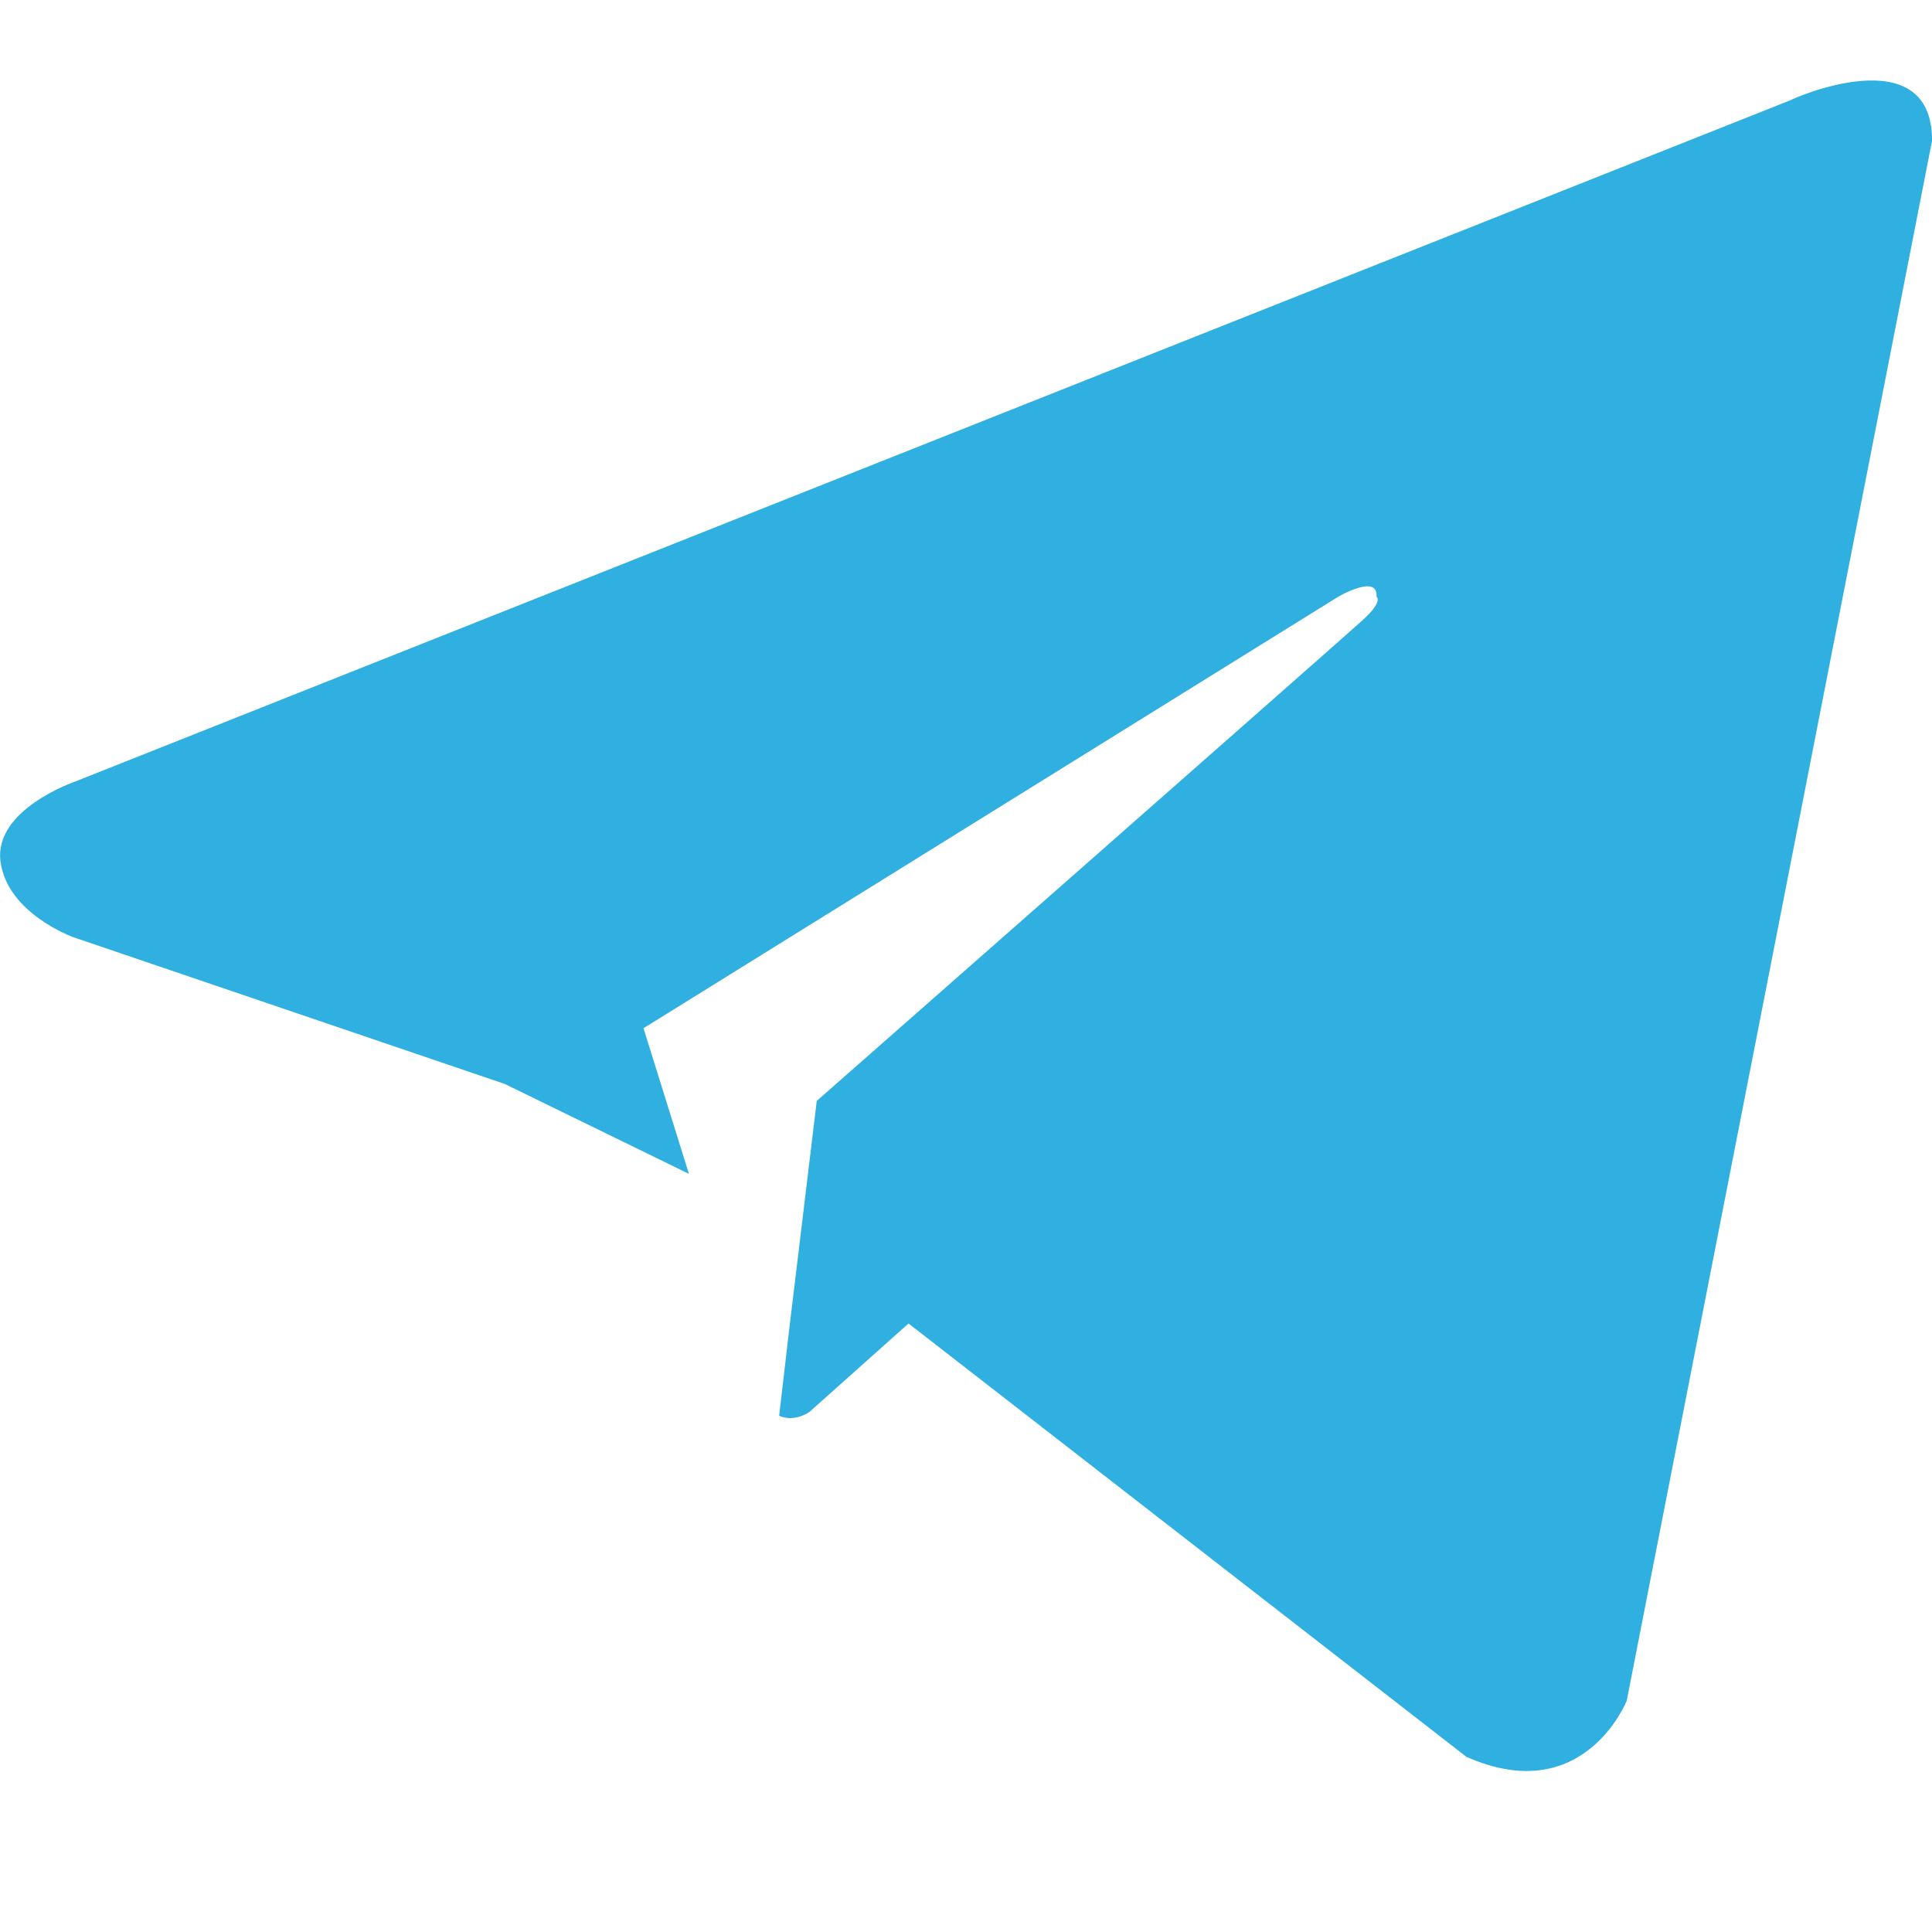 <svg width="24" height="24" viewBox="0 0 24 24" fill="none" xmlns="http://www.w3.org/2000/svg">
<path fill-rule="evenodd" clip-rule="evenodd" d="M20.208 21.126L24.001 1.746C24.001 0.451 22.249 1.233 22.249 1.242L0.935 9.708C0.935 9.708 -0.077 10.053 0.006 10.7C0.089 11.348 0.91 11.642 0.91 11.642L6.272 13.466L8.558 14.582C8.262 13.635 7.994 12.773 7.994 12.773L16.622 7.414C16.622 7.414 17.122 7.12 17.1 7.414C17.1 7.414 17.189 7.468 16.922 7.708C16.655 7.952 10.146 13.676 10.146 13.676L9.803 16.52L9.679 17.587C9.874 17.674 10.057 17.538 10.057 17.538L11.286 16.441L18.216 21.824C19.677 22.471 20.208 21.126 20.208 21.126Z" fill="#30B0E1"/>
</svg>
